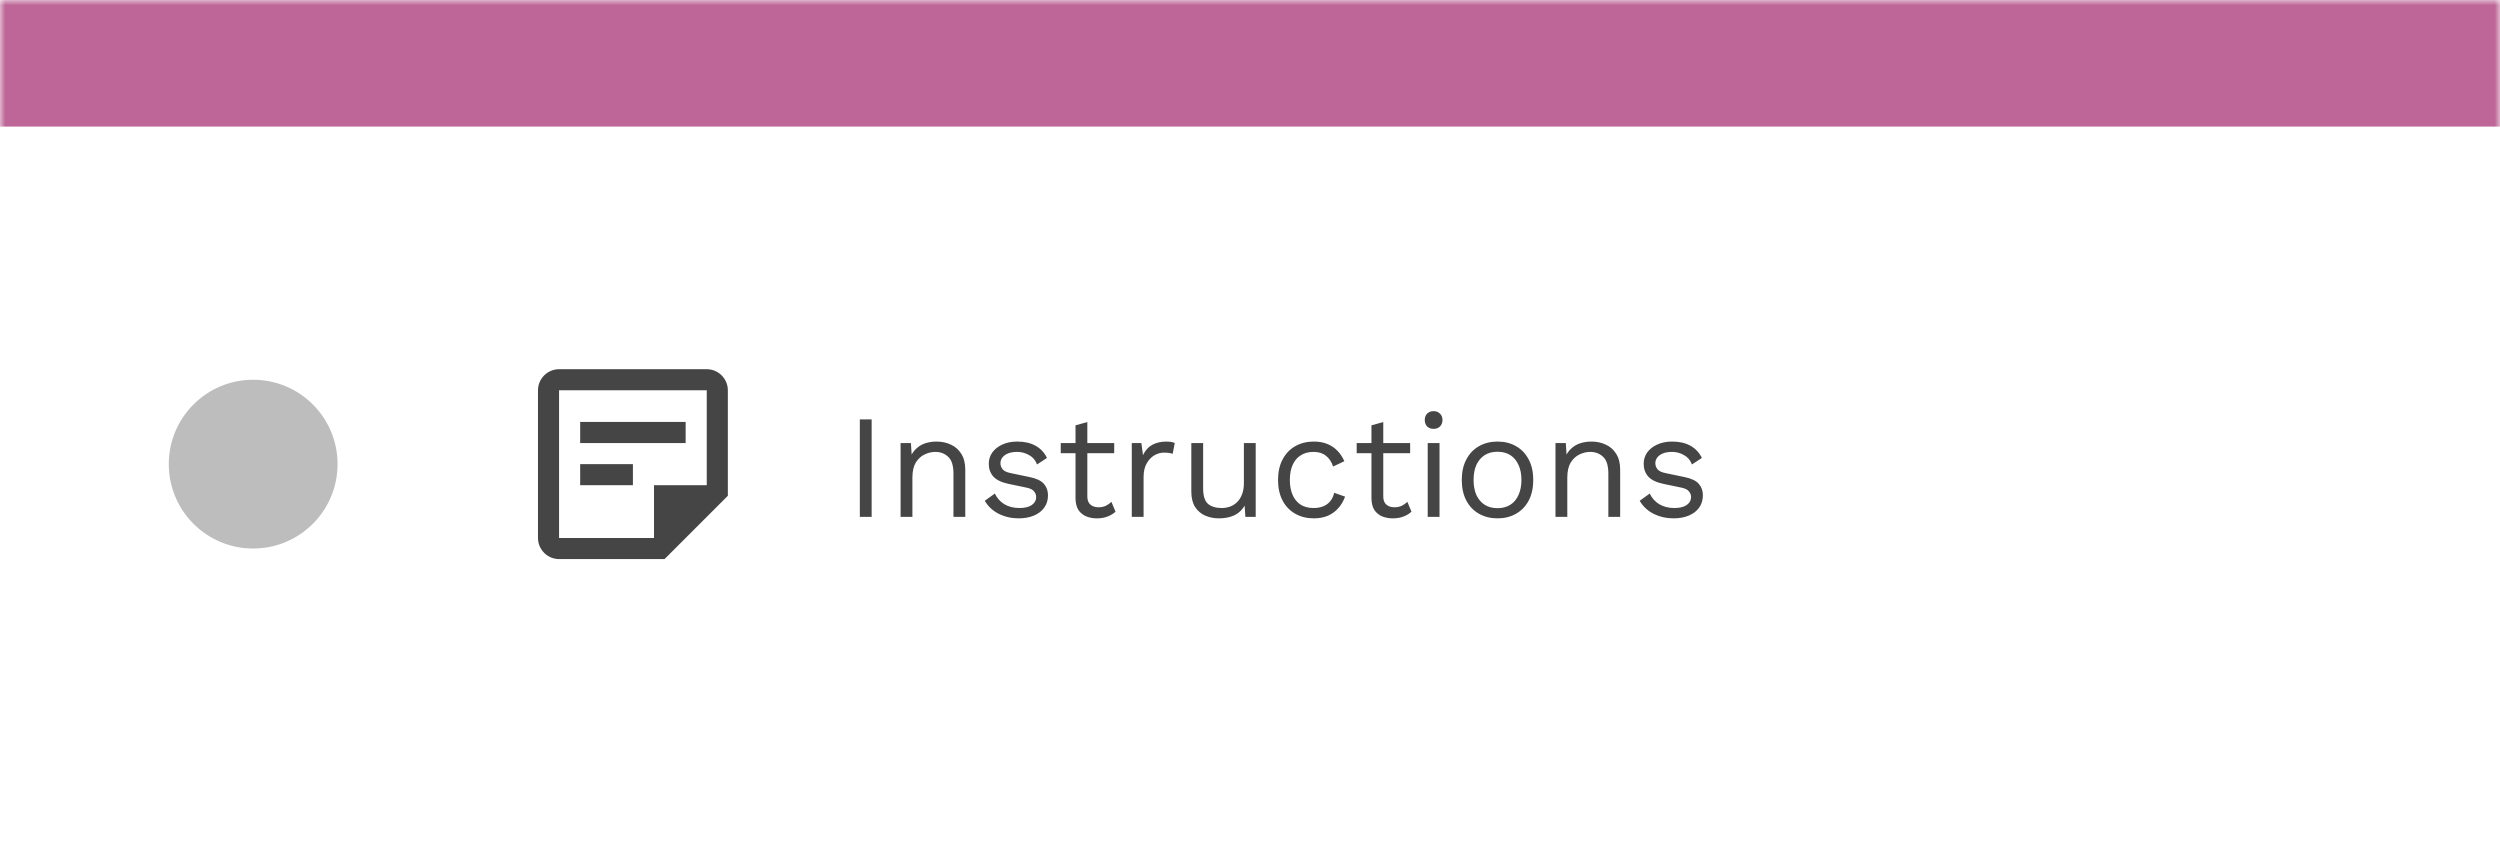 <svg width="237" height="80" viewBox="0 0 237 80" fill="none" xmlns="http://www.w3.org/2000/svg">
<mask id="path-1-inside-1_10_12937" fill="white">
<path d="M0 0H237V80H0V0Z"/>
</mask>
<path d="M0 0H237V80H0V0Z" fill="white"/>
<path d="M0 12H237V-12H0V12Z" fill="#BD6697" mask="url(#path-1-inside-1_10_12937)"/>
<circle cx="24" cy="44" r="8" fill="#BDBDBD"/>
<path d="M67 37V46H62V51H53V37H67ZM67 35H53C51.9 35 51 35.9 51 37V51C51 52.1 51.9 53 53 53H63L69 47V37C69 35.9 68.1 35 67 35ZM60 46H55V44H60V46ZM65 42H55V40H65V42Z" fill="#454545"/>
<path d="M82.632 39.76V49H81.512V39.76H82.632ZM85.376 49V42H86.356L86.454 43.568L86.272 43.414C86.422 43.041 86.622 42.742 86.874 42.518C87.126 42.285 87.416 42.117 87.742 42.014C88.078 41.911 88.424 41.86 88.778 41.86C89.282 41.86 89.74 41.958 90.15 42.154C90.561 42.341 90.888 42.63 91.13 43.022C91.382 43.414 91.508 43.913 91.508 44.52V49H90.388V44.912C90.388 44.137 90.22 43.601 89.884 43.302C89.558 42.994 89.152 42.84 88.666 42.84C88.33 42.84 87.994 42.919 87.658 43.078C87.322 43.237 87.042 43.493 86.818 43.848C86.604 44.203 86.496 44.679 86.496 45.276V49H85.376ZM96.564 49.14C95.883 49.14 95.253 48.995 94.674 48.706C94.105 48.417 93.666 48.006 93.358 47.474L94.31 46.788C94.516 47.217 94.814 47.553 95.206 47.796C95.608 48.039 96.088 48.16 96.648 48.16C97.143 48.16 97.53 48.067 97.81 47.88C98.09 47.684 98.23 47.432 98.23 47.124C98.23 46.928 98.165 46.751 98.034 46.592C97.913 46.424 97.675 46.303 97.32 46.228L95.64 45.878C94.959 45.738 94.469 45.505 94.17 45.178C93.881 44.851 93.736 44.445 93.736 43.96C93.736 43.577 93.844 43.227 94.058 42.91C94.282 42.593 94.595 42.341 94.996 42.154C95.407 41.958 95.888 41.86 96.438 41.86C97.129 41.86 97.712 41.995 98.188 42.266C98.664 42.537 99.019 42.919 99.252 43.414L98.314 44.03C98.156 43.619 97.899 43.321 97.544 43.134C97.189 42.938 96.821 42.84 96.438 42.84C96.102 42.84 95.813 42.887 95.57 42.98C95.337 43.073 95.155 43.204 95.024 43.372C94.903 43.531 94.842 43.713 94.842 43.918C94.842 44.123 94.912 44.315 95.052 44.492C95.192 44.66 95.454 44.781 95.836 44.856L97.586 45.22C98.24 45.351 98.697 45.565 98.958 45.864C99.219 46.163 99.35 46.527 99.35 46.956C99.35 47.395 99.234 47.782 99 48.118C98.767 48.445 98.44 48.697 98.02 48.874C97.6 49.051 97.115 49.14 96.564 49.14ZM103.079 40.012V47.068C103.079 47.413 103.177 47.67 103.373 47.838C103.569 48.006 103.821 48.09 104.129 48.09C104.4 48.09 104.633 48.043 104.829 47.95C105.025 47.857 105.202 47.731 105.361 47.572L105.753 48.51C105.538 48.706 105.282 48.86 104.983 48.972C104.694 49.084 104.358 49.14 103.975 49.14C103.62 49.14 103.289 49.079 102.981 48.958C102.673 48.827 102.426 48.627 102.239 48.356C102.062 48.076 101.968 47.712 101.959 47.264V40.32L103.079 40.012ZM105.627 42V42.966H100.559V42H105.627ZM107.292 49V42H108.202L108.356 43.148C108.552 42.719 108.837 42.397 109.21 42.182C109.593 41.967 110.055 41.86 110.596 41.86C110.718 41.86 110.848 41.869 110.988 41.888C111.138 41.907 111.264 41.944 111.366 42L111.17 43.022C111.068 42.985 110.956 42.957 110.834 42.938C110.713 42.919 110.54 42.91 110.316 42.91C110.027 42.91 109.733 42.994 109.434 43.162C109.145 43.33 108.902 43.587 108.706 43.932C108.51 44.268 108.412 44.697 108.412 45.22V49H107.292ZM115.541 49.14C115.093 49.14 114.668 49.056 114.267 48.888C113.875 48.72 113.553 48.449 113.301 48.076C113.058 47.693 112.937 47.199 112.937 46.592V42H114.057V46.298C114.057 47.007 114.211 47.497 114.519 47.768C114.827 48.029 115.261 48.16 115.821 48.16C116.082 48.16 116.339 48.118 116.591 48.034C116.843 47.941 117.067 47.801 117.263 47.614C117.468 47.418 117.627 47.171 117.739 46.872C117.86 46.573 117.921 46.219 117.921 45.808V42H119.041V49H118.061L117.991 47.936C117.748 48.356 117.417 48.664 116.997 48.86C116.586 49.047 116.101 49.14 115.541 49.14ZM124.546 41.86C125.031 41.86 125.456 41.935 125.82 42.084C126.193 42.233 126.515 42.448 126.786 42.728C127.056 43.008 127.276 43.339 127.444 43.722L126.38 44.226C126.23 43.778 126.002 43.437 125.694 43.204C125.395 42.961 125.003 42.84 124.518 42.84C124.051 42.84 123.65 42.947 123.314 43.162C122.978 43.367 122.721 43.671 122.544 44.072C122.366 44.464 122.278 44.94 122.278 45.5C122.278 46.051 122.366 46.527 122.544 46.928C122.721 47.329 122.978 47.637 123.314 47.852C123.65 48.057 124.051 48.16 124.518 48.16C124.882 48.16 125.194 48.104 125.456 47.992C125.726 47.88 125.946 47.717 126.114 47.502C126.291 47.287 126.412 47.026 126.478 46.718L127.514 47.082C127.355 47.511 127.136 47.88 126.856 48.188C126.585 48.496 126.254 48.734 125.862 48.902C125.479 49.061 125.04 49.14 124.546 49.14C123.892 49.14 123.309 48.995 122.796 48.706C122.282 48.417 121.881 48.001 121.592 47.46C121.302 46.909 121.158 46.256 121.158 45.5C121.158 44.744 121.302 44.095 121.592 43.554C121.881 43.003 122.282 42.583 122.796 42.294C123.309 42.005 123.892 41.86 124.546 41.86ZM131.134 40.012V47.068C131.134 47.413 131.232 47.67 131.428 47.838C131.624 48.006 131.876 48.09 132.184 48.09C132.454 48.09 132.688 48.043 132.884 47.95C133.08 47.857 133.257 47.731 133.416 47.572L133.808 48.51C133.593 48.706 133.336 48.86 133.038 48.972C132.748 49.084 132.412 49.14 132.03 49.14C131.675 49.14 131.344 49.079 131.036 48.958C130.728 48.827 130.48 48.627 130.294 48.356C130.116 48.076 130.023 47.712 130.014 47.264V40.32L131.134 40.012ZM133.682 42V42.966H128.614V42H133.682ZM135.907 40.656C135.655 40.656 135.45 40.581 135.291 40.432C135.142 40.273 135.067 40.068 135.067 39.816C135.067 39.564 135.142 39.363 135.291 39.214C135.45 39.055 135.655 38.976 135.907 38.976C136.159 38.976 136.36 39.055 136.509 39.214C136.668 39.363 136.747 39.564 136.747 39.816C136.747 40.068 136.668 40.273 136.509 40.432C136.36 40.581 136.159 40.656 135.907 40.656ZM136.467 42V49H135.347V42H136.467ZM141.964 41.86C142.626 41.86 143.21 42.005 143.714 42.294C144.227 42.583 144.628 43.003 144.918 43.554C145.207 44.095 145.352 44.744 145.352 45.5C145.352 46.256 145.207 46.909 144.918 47.46C144.628 48.001 144.227 48.417 143.714 48.706C143.21 48.995 142.626 49.14 141.964 49.14C141.31 49.14 140.727 48.995 140.214 48.706C139.7 48.417 139.299 48.001 139.01 47.46C138.72 46.909 138.576 46.256 138.576 45.5C138.576 44.744 138.72 44.095 139.01 43.554C139.299 43.003 139.7 42.583 140.214 42.294C140.727 42.005 141.31 41.86 141.964 41.86ZM141.964 42.826C141.488 42.826 141.082 42.933 140.746 43.148C140.41 43.363 140.148 43.671 139.962 44.072C139.784 44.464 139.696 44.94 139.696 45.5C139.696 46.051 139.784 46.527 139.962 46.928C140.148 47.329 140.41 47.637 140.746 47.852C141.082 48.067 141.488 48.174 141.964 48.174C142.44 48.174 142.846 48.067 143.182 47.852C143.518 47.637 143.774 47.329 143.952 46.928C144.138 46.527 144.232 46.051 144.232 45.5C144.232 44.94 144.138 44.464 143.952 44.072C143.774 43.671 143.518 43.363 143.182 43.148C142.846 42.933 142.44 42.826 141.964 42.826ZM147.46 49V42H148.44L148.538 43.568L148.356 43.414C148.506 43.041 148.706 42.742 148.958 42.518C149.21 42.285 149.5 42.117 149.826 42.014C150.162 41.911 150.508 41.86 150.862 41.86C151.366 41.86 151.824 41.958 152.234 42.154C152.645 42.341 152.972 42.63 153.214 43.022C153.466 43.414 153.592 43.913 153.592 44.52V49H152.472V44.912C152.472 44.137 152.304 43.601 151.968 43.302C151.642 42.994 151.236 42.84 150.75 42.84C150.414 42.84 150.078 42.919 149.742 43.078C149.406 43.237 149.126 43.493 148.902 43.848C148.688 44.203 148.58 44.679 148.58 45.276V49H147.46ZM158.648 49.14C157.967 49.14 157.337 48.995 156.758 48.706C156.189 48.417 155.75 48.006 155.442 47.474L156.394 46.788C156.6 47.217 156.898 47.553 157.29 47.796C157.692 48.039 158.172 48.16 158.732 48.16C159.227 48.16 159.614 48.067 159.894 47.88C160.174 47.684 160.314 47.432 160.314 47.124C160.314 46.928 160.249 46.751 160.118 46.592C159.997 46.424 159.759 46.303 159.404 46.228L157.724 45.878C157.043 45.738 156.553 45.505 156.254 45.178C155.965 44.851 155.82 44.445 155.82 43.96C155.82 43.577 155.928 43.227 156.142 42.91C156.366 42.593 156.679 42.341 157.08 42.154C157.491 41.958 157.972 41.86 158.522 41.86C159.213 41.86 159.796 41.995 160.272 42.266C160.748 42.537 161.103 42.919 161.336 43.414L160.398 44.03C160.24 43.619 159.983 43.321 159.628 43.134C159.274 42.938 158.905 42.84 158.522 42.84C158.186 42.84 157.897 42.887 157.654 42.98C157.421 43.073 157.239 43.204 157.108 43.372C156.987 43.531 156.926 43.713 156.926 43.918C156.926 44.123 156.996 44.315 157.136 44.492C157.276 44.66 157.538 44.781 157.92 44.856L159.67 45.22C160.324 45.351 160.781 45.565 161.042 45.864C161.304 46.163 161.434 46.527 161.434 46.956C161.434 47.395 161.318 47.782 161.084 48.118C160.851 48.445 160.524 48.697 160.104 48.874C159.684 49.051 159.199 49.14 158.648 49.14Z" fill="#454545"/>
</svg>
